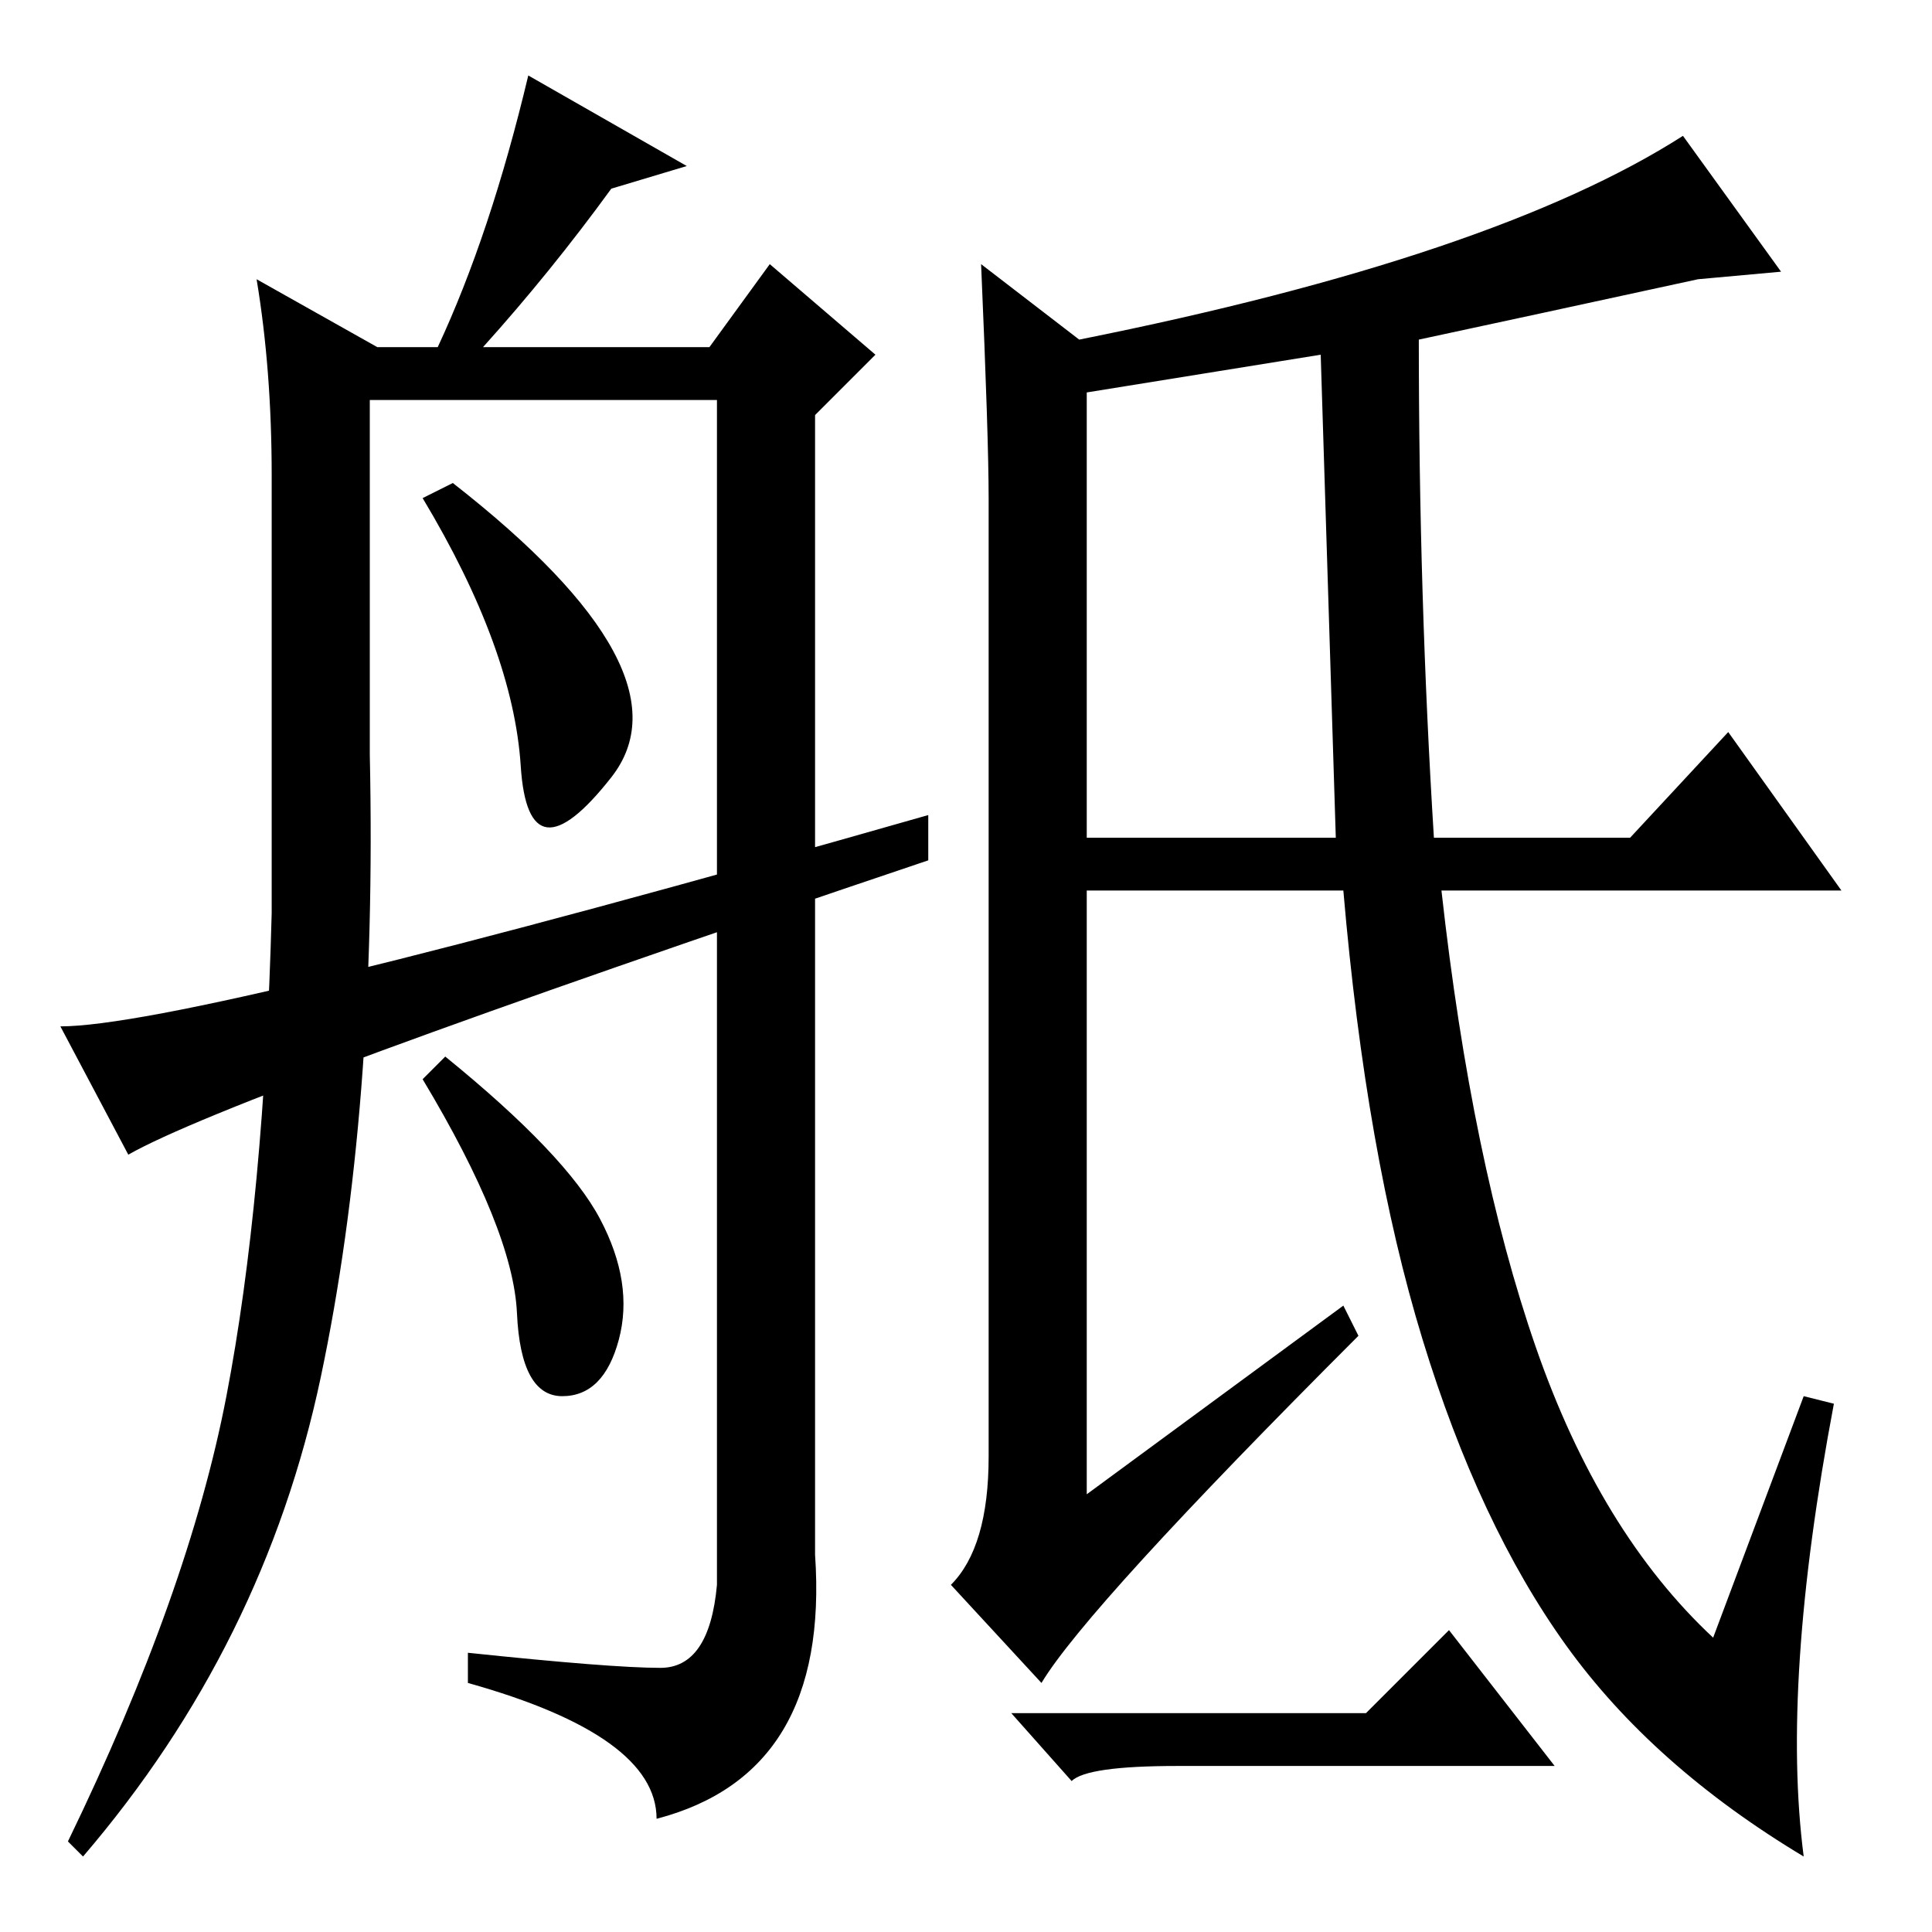 <?xml version="1.0" standalone="no"?>
<!DOCTYPE svg PUBLIC "-//W3C//DTD SVG 1.1//EN" "http://www.w3.org/Graphics/SVG/1.1/DTD/svg11.dtd" >
<svg xmlns="http://www.w3.org/2000/svg" xmlns:xlink="http://www.w3.org/1999/xlink" version="1.1" viewBox="0 -36 256 256">
  <g transform="matrix(1 0 0 -1 0 220)">
   <path fill="currentColor"
d="M138 33l-12 13q5 5 5 17v127q0 8 -1 31l13 -10q55 11 80 27l13 -18l-11 -1q-23 -5 -37 -8q0 -34 2 -66h26l13 14l15 -21h-53q4 -36 12.5 -60.5t23.5 -38.5l12 32l4 -1q-7 -37 -4 -60q-20 12 -31.5 28t-19 40.5t-10.5 59.5h-34v-80l34 25l2 -4q-36 -36 -42 -46zM144 145
h33l-2 64l-31 -5v-59zM69 154.5q-1 15.5 -13 35.5l4 2q32 -25 21 -39t-12 1.5zM91 234l-10 -3q-8 -11 -17 -21h30l8 11l14 -12l-8 -8v-151q2 -29 -21 -35q0 11 -25 18v4q19 -2 25.5 -2t7.5 11v157h-46v-47q1 -47 -6.5 -82.5t-31.5 -63.5l-2 2q16 33 21 59t6 64v58
q0 14 -2 26l16 -9h8q7 15 12 36zM79.5 94.5q4.5 -8.5 2.5 -16t-7.5 -7.5t-6 11t-12.5 31l3 3q16 -13 20.5 -21.5zM17 103l-9 17q17 0 115 28v-6q-92 -31 -106 -39zM181 29l11 11l14 -18h-50q-12 0 -14 -2l-8 9h47z" />
  </g>

</svg>
